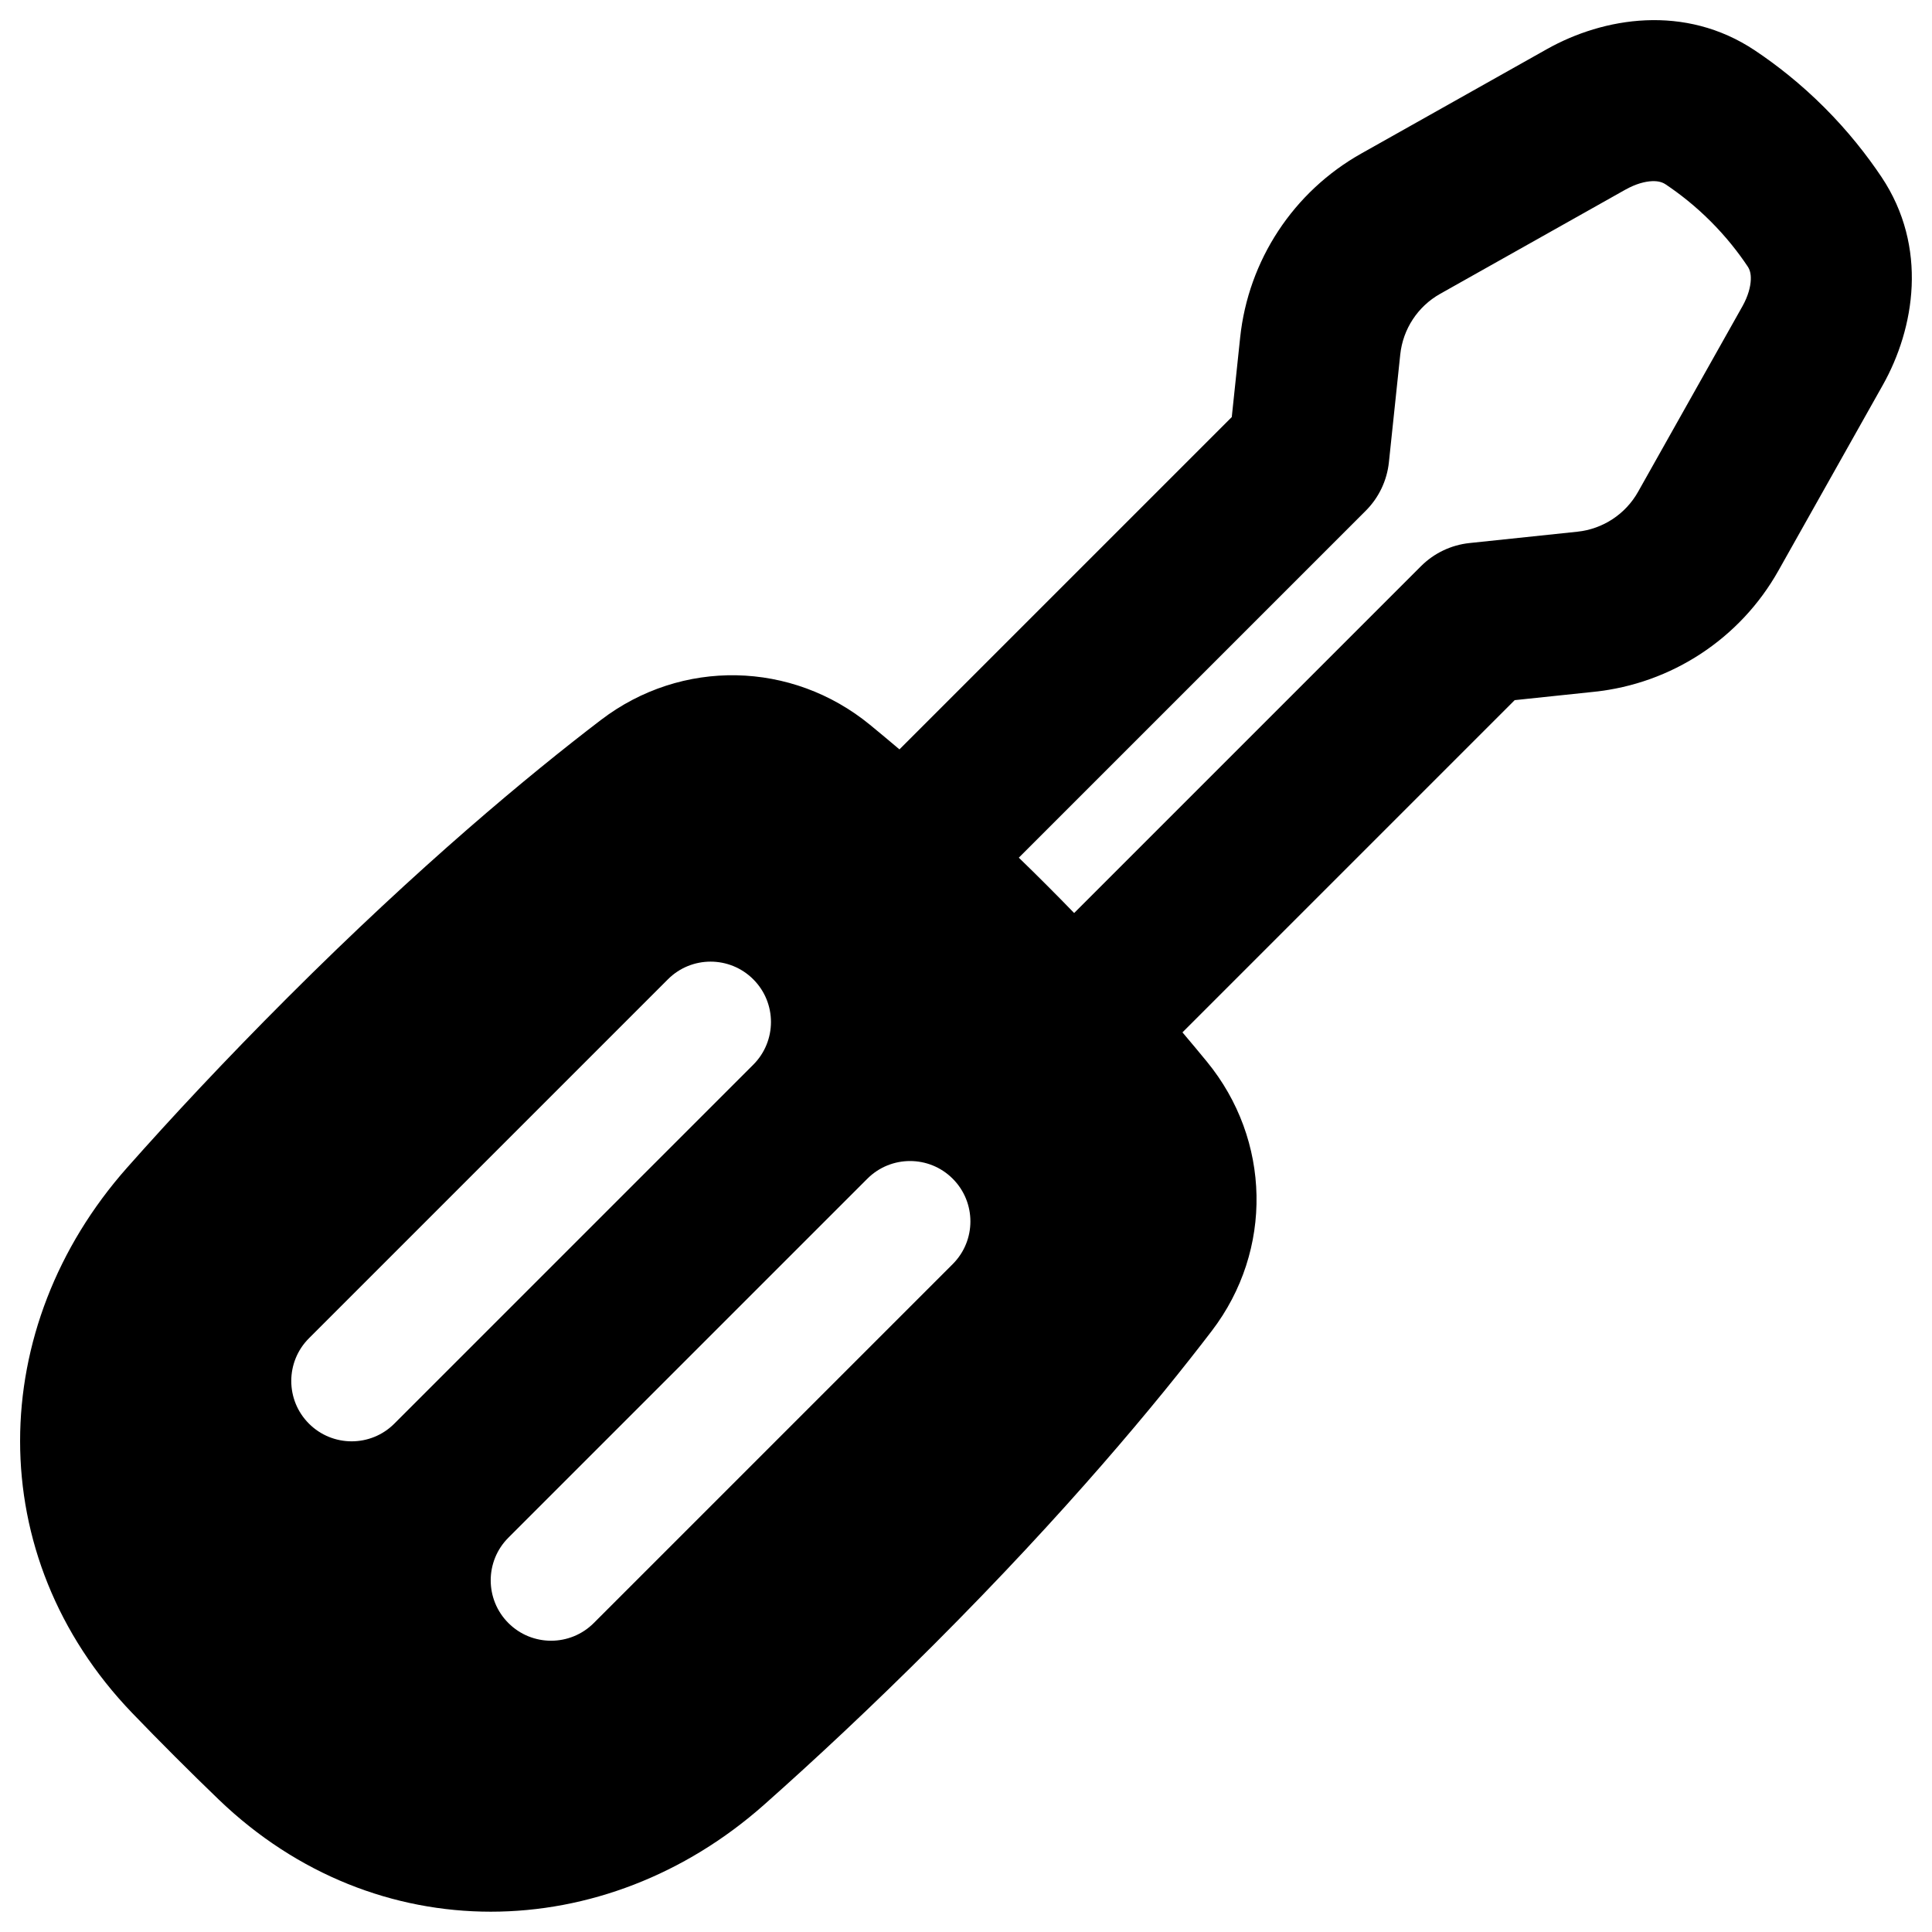 <svg xmlns="http://www.w3.org/2000/svg" fill="none" viewBox="0 0 48 48" id="Screwdriver--Streamline-Plump-Remix">
  <desc>
    Screwdriver Streamline Icon: https://streamlinehq.com
  </desc>
  <g id="screwdriver--screwdriver-screw-tool-settings-hand">
    <path id="Union" fill="#000000" fill-rule="evenodd" d="M40.391 4.708c0.25 -0.141 0.482 -0.2 0.656 -0.207 0.16 -0.006 0.26 0.03 0.334 0.079 0.343 0.229 0.731 0.531 1.119 0.919 0.388 0.388 0.69 0.776 0.919 1.119 0.05 0.074 0.086 0.174 0.079 0.334 -0.007 0.174 -0.066 0.405 -0.207 0.656l-2.594 4.612c-0.312 0.554 -0.873 0.923 -1.506 0.99l-2.682 0.282c-0.456 0.048 -0.881 0.251 -1.205 0.575l-8.617 8.617c-0.221 -0.228 -0.448 -0.459 -0.682 -0.693 -0.234 -0.234 -0.465 -0.462 -0.693 -0.682l8.62 -8.62c0.324 -0.324 0.527 -0.749 0.575 -1.205l0.282 -2.677c0.067 -0.633 0.436 -1.194 0.99 -1.506l4.612 -2.594ZM22.346 18.619l8.257 -8.257 0.208 -1.973c0.202 -1.922 1.323 -3.626 3.007 -4.573L38.43 1.222c1.406 -0.791 3.428 -1.133 5.173 0.033 0.533 0.356 1.129 0.821 1.724 1.416 0.596 0.596 1.06 1.192 1.417 1.724 1.167 1.745 0.824 3.767 0.033 5.173l-2.594 4.612c-0.947 1.684 -2.652 2.805 -4.573 3.007l-1.978 0.208 -8.254 8.254c0.217 0.256 0.42 0.5 0.608 0.729 1.591 1.941 1.653 4.682 0.121 6.687 -1.361 1.781 -3.613 4.501 -6.897 7.785 -1.557 1.557 -2.978 2.881 -4.227 3.989 -3.951 3.501 -9.641 3.626 -13.547 -0.128 -0.346 -0.333 -0.708 -0.688 -1.086 -1.066 -0.378 -0.378 -0.733 -0.74 -1.066 -1.086 -3.754 -3.906 -3.629 -9.595 -0.128 -13.547 1.107 -1.25 2.432 -2.671 3.988 -4.227 3.284 -3.284 6.003 -5.536 7.785 -6.897 2.006 -1.532 4.746 -1.47 6.687 0.121 0.229 0.188 0.473 0.391 0.729 0.608Zm1.324 10.666c0.586 0.586 0.586 1.536 0 2.121l-8.918 8.918c-0.586 0.586 -1.536 0.586 -2.121 0 -0.586 -0.586 -0.586 -1.536 0 -2.121l8.918 -8.918c0.586 -0.586 1.536 -0.586 2.121 0Zm-4.955 -2.833c0.586 -0.586 0.586 -1.536 0 -2.121 -0.586 -0.586 -1.536 -0.586 -2.121 0l-8.918 8.918c-0.586 0.586 -0.586 1.536 0 2.121 0.586 0.586 1.536 0.586 2.121 0l8.918 -8.918Z" clip-rule="evenodd" stroke-width="1"></path>
  </g>
</svg>